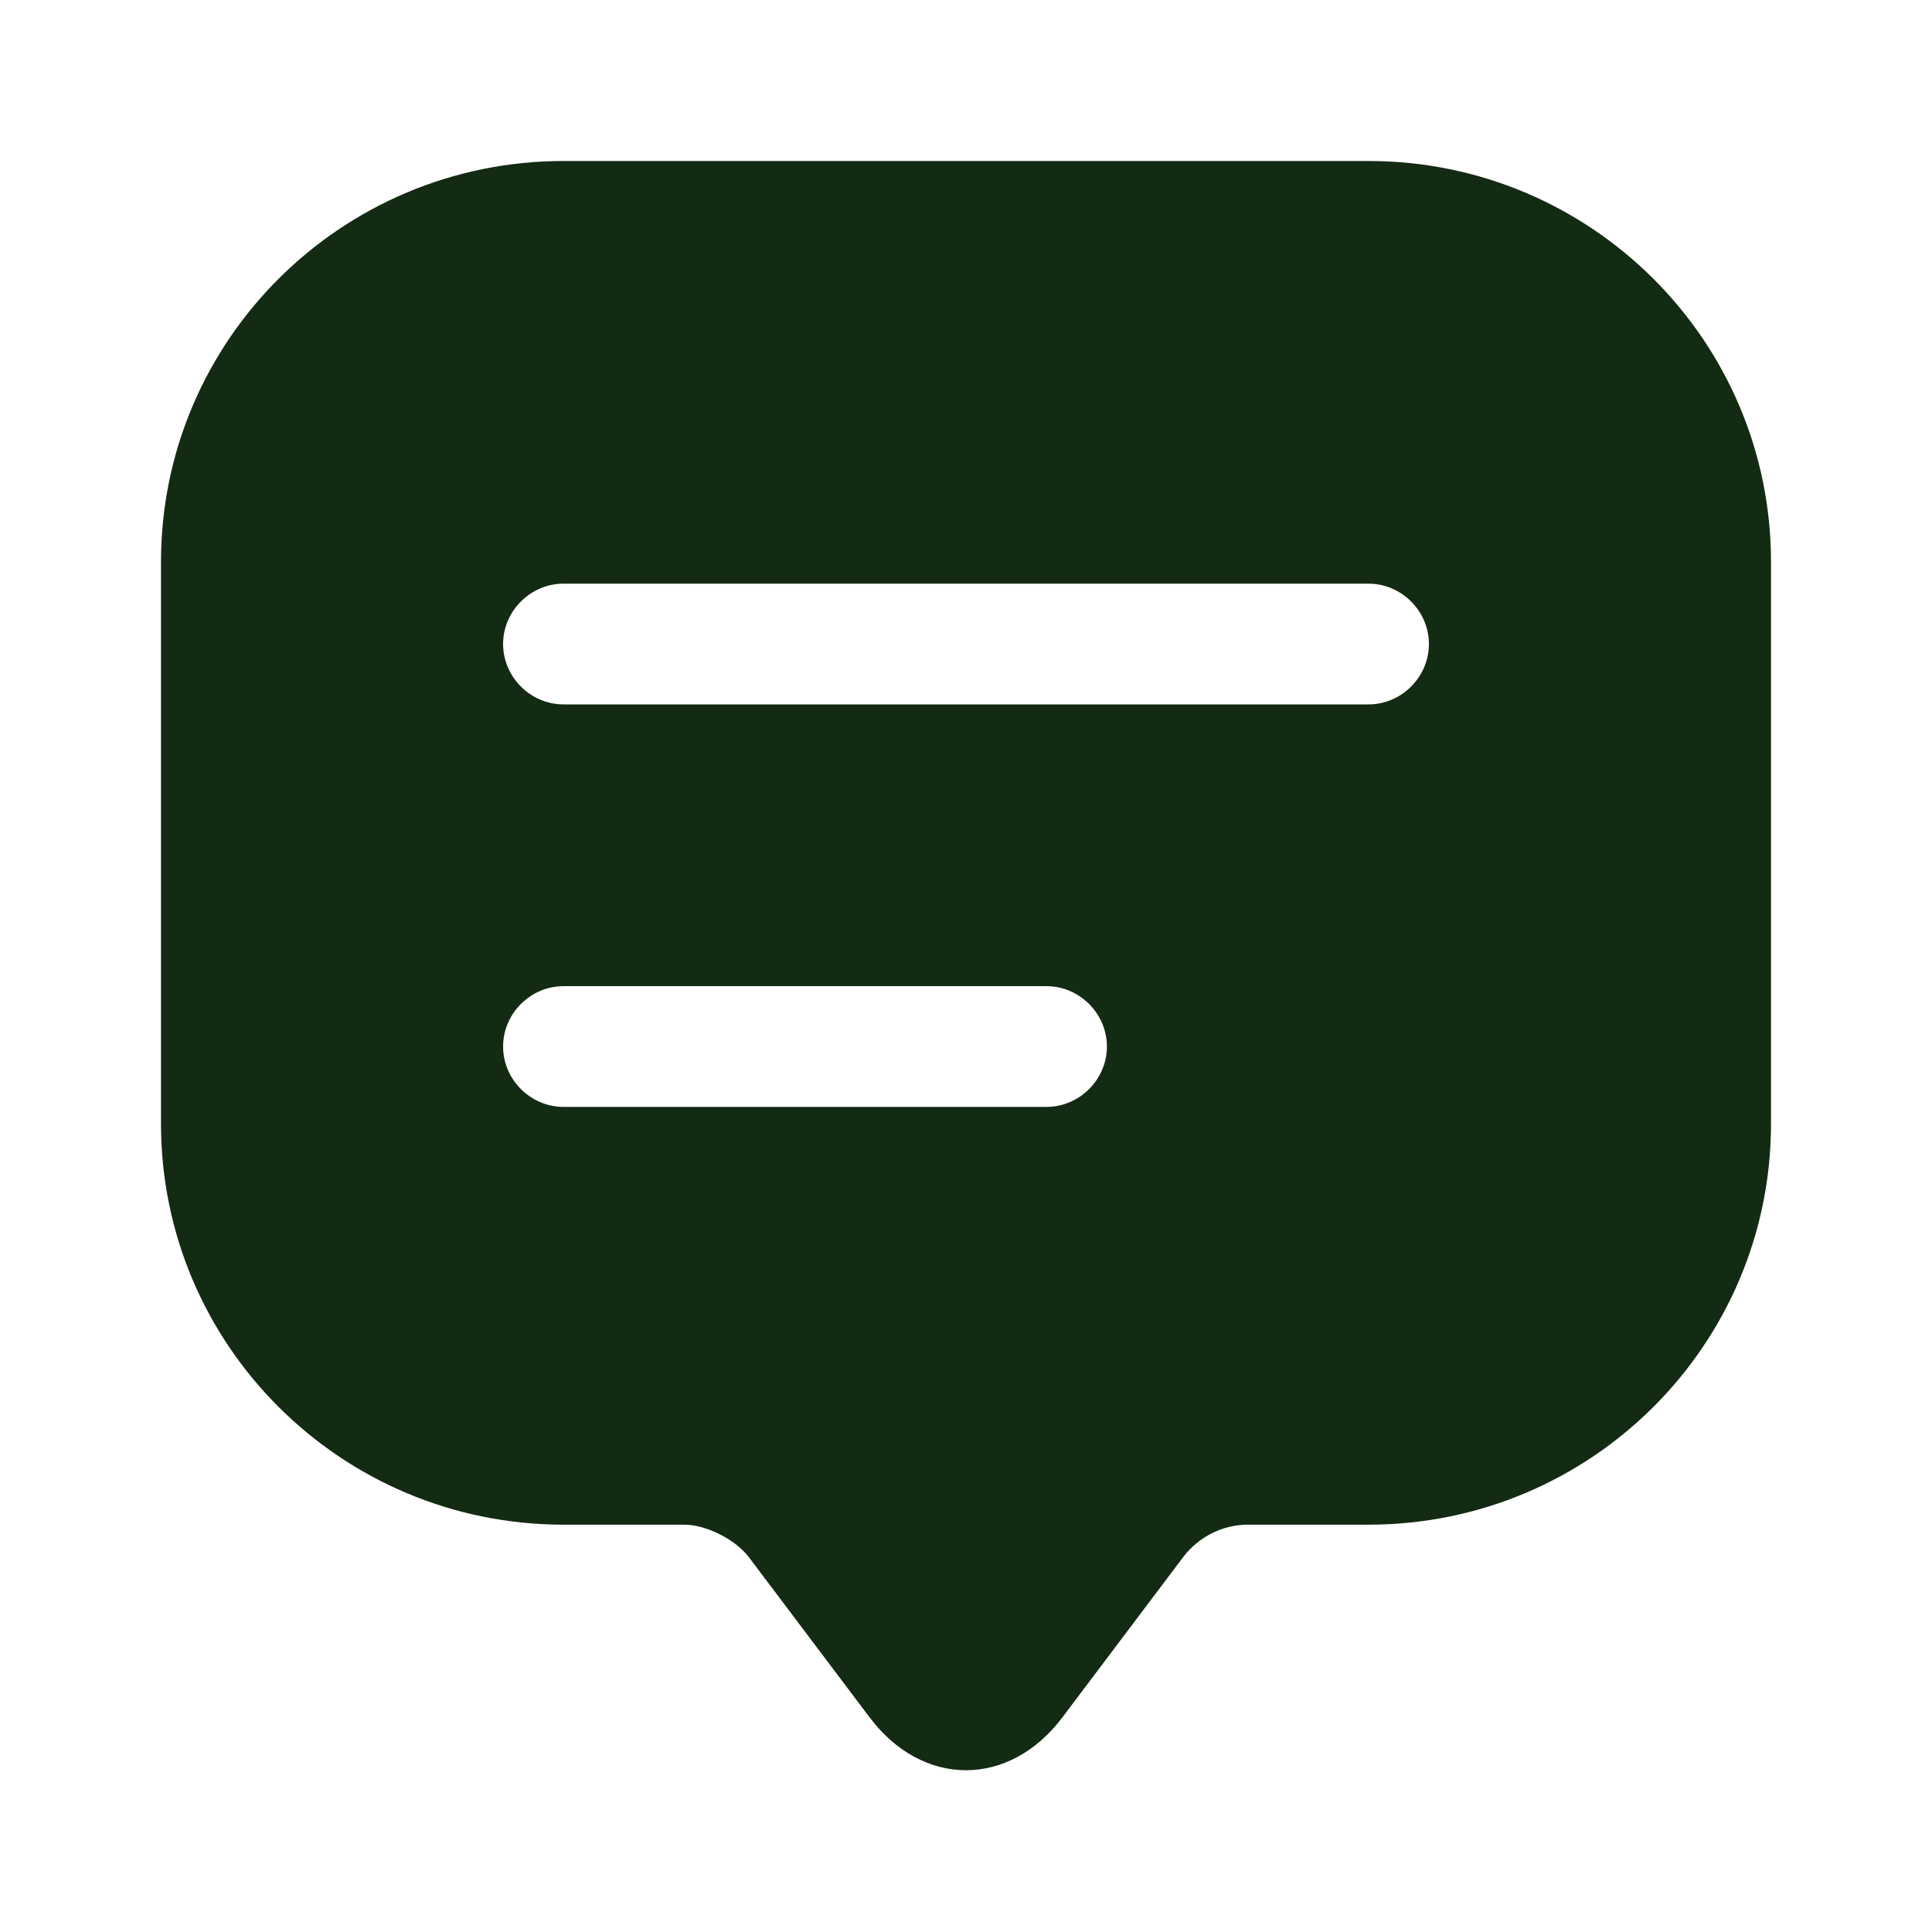 <svg width="30" height="30" viewBox="0 0 30 30" fill="none" xmlns="http://www.w3.org/2000/svg">
<path d="M21.25 2.5H8.75C5.3 2.5 2.5 5.288 2.5 8.725V16.2V17.45C2.5 20.888 5.3 23.675 8.75 23.675H10.625C10.963 23.675 11.412 23.9 11.625 24.175L13.5 26.663C14.325 27.763 15.675 27.763 16.5 26.663L18.375 24.175C18.613 23.863 18.988 23.675 19.375 23.675H21.25C24.7 23.675 27.5 20.888 27.5 17.45V8.725C27.5 5.288 24.7 2.5 21.25 2.5ZM16.25 17.188H8.75C8.238 17.188 7.812 16.763 7.812 16.25C7.812 15.738 8.238 15.313 8.75 15.313H16.25C16.762 15.313 17.188 15.738 17.188 16.25C17.188 16.763 16.762 17.188 16.25 17.188ZM21.25 10.938H8.75C8.238 10.938 7.812 10.513 7.812 10C7.812 9.488 8.238 9.063 8.75 9.063H21.25C21.762 9.063 22.188 9.488 22.188 10C22.188 10.513 21.762 10.938 21.25 10.938Z" fill="#132A13"/>
</svg>
